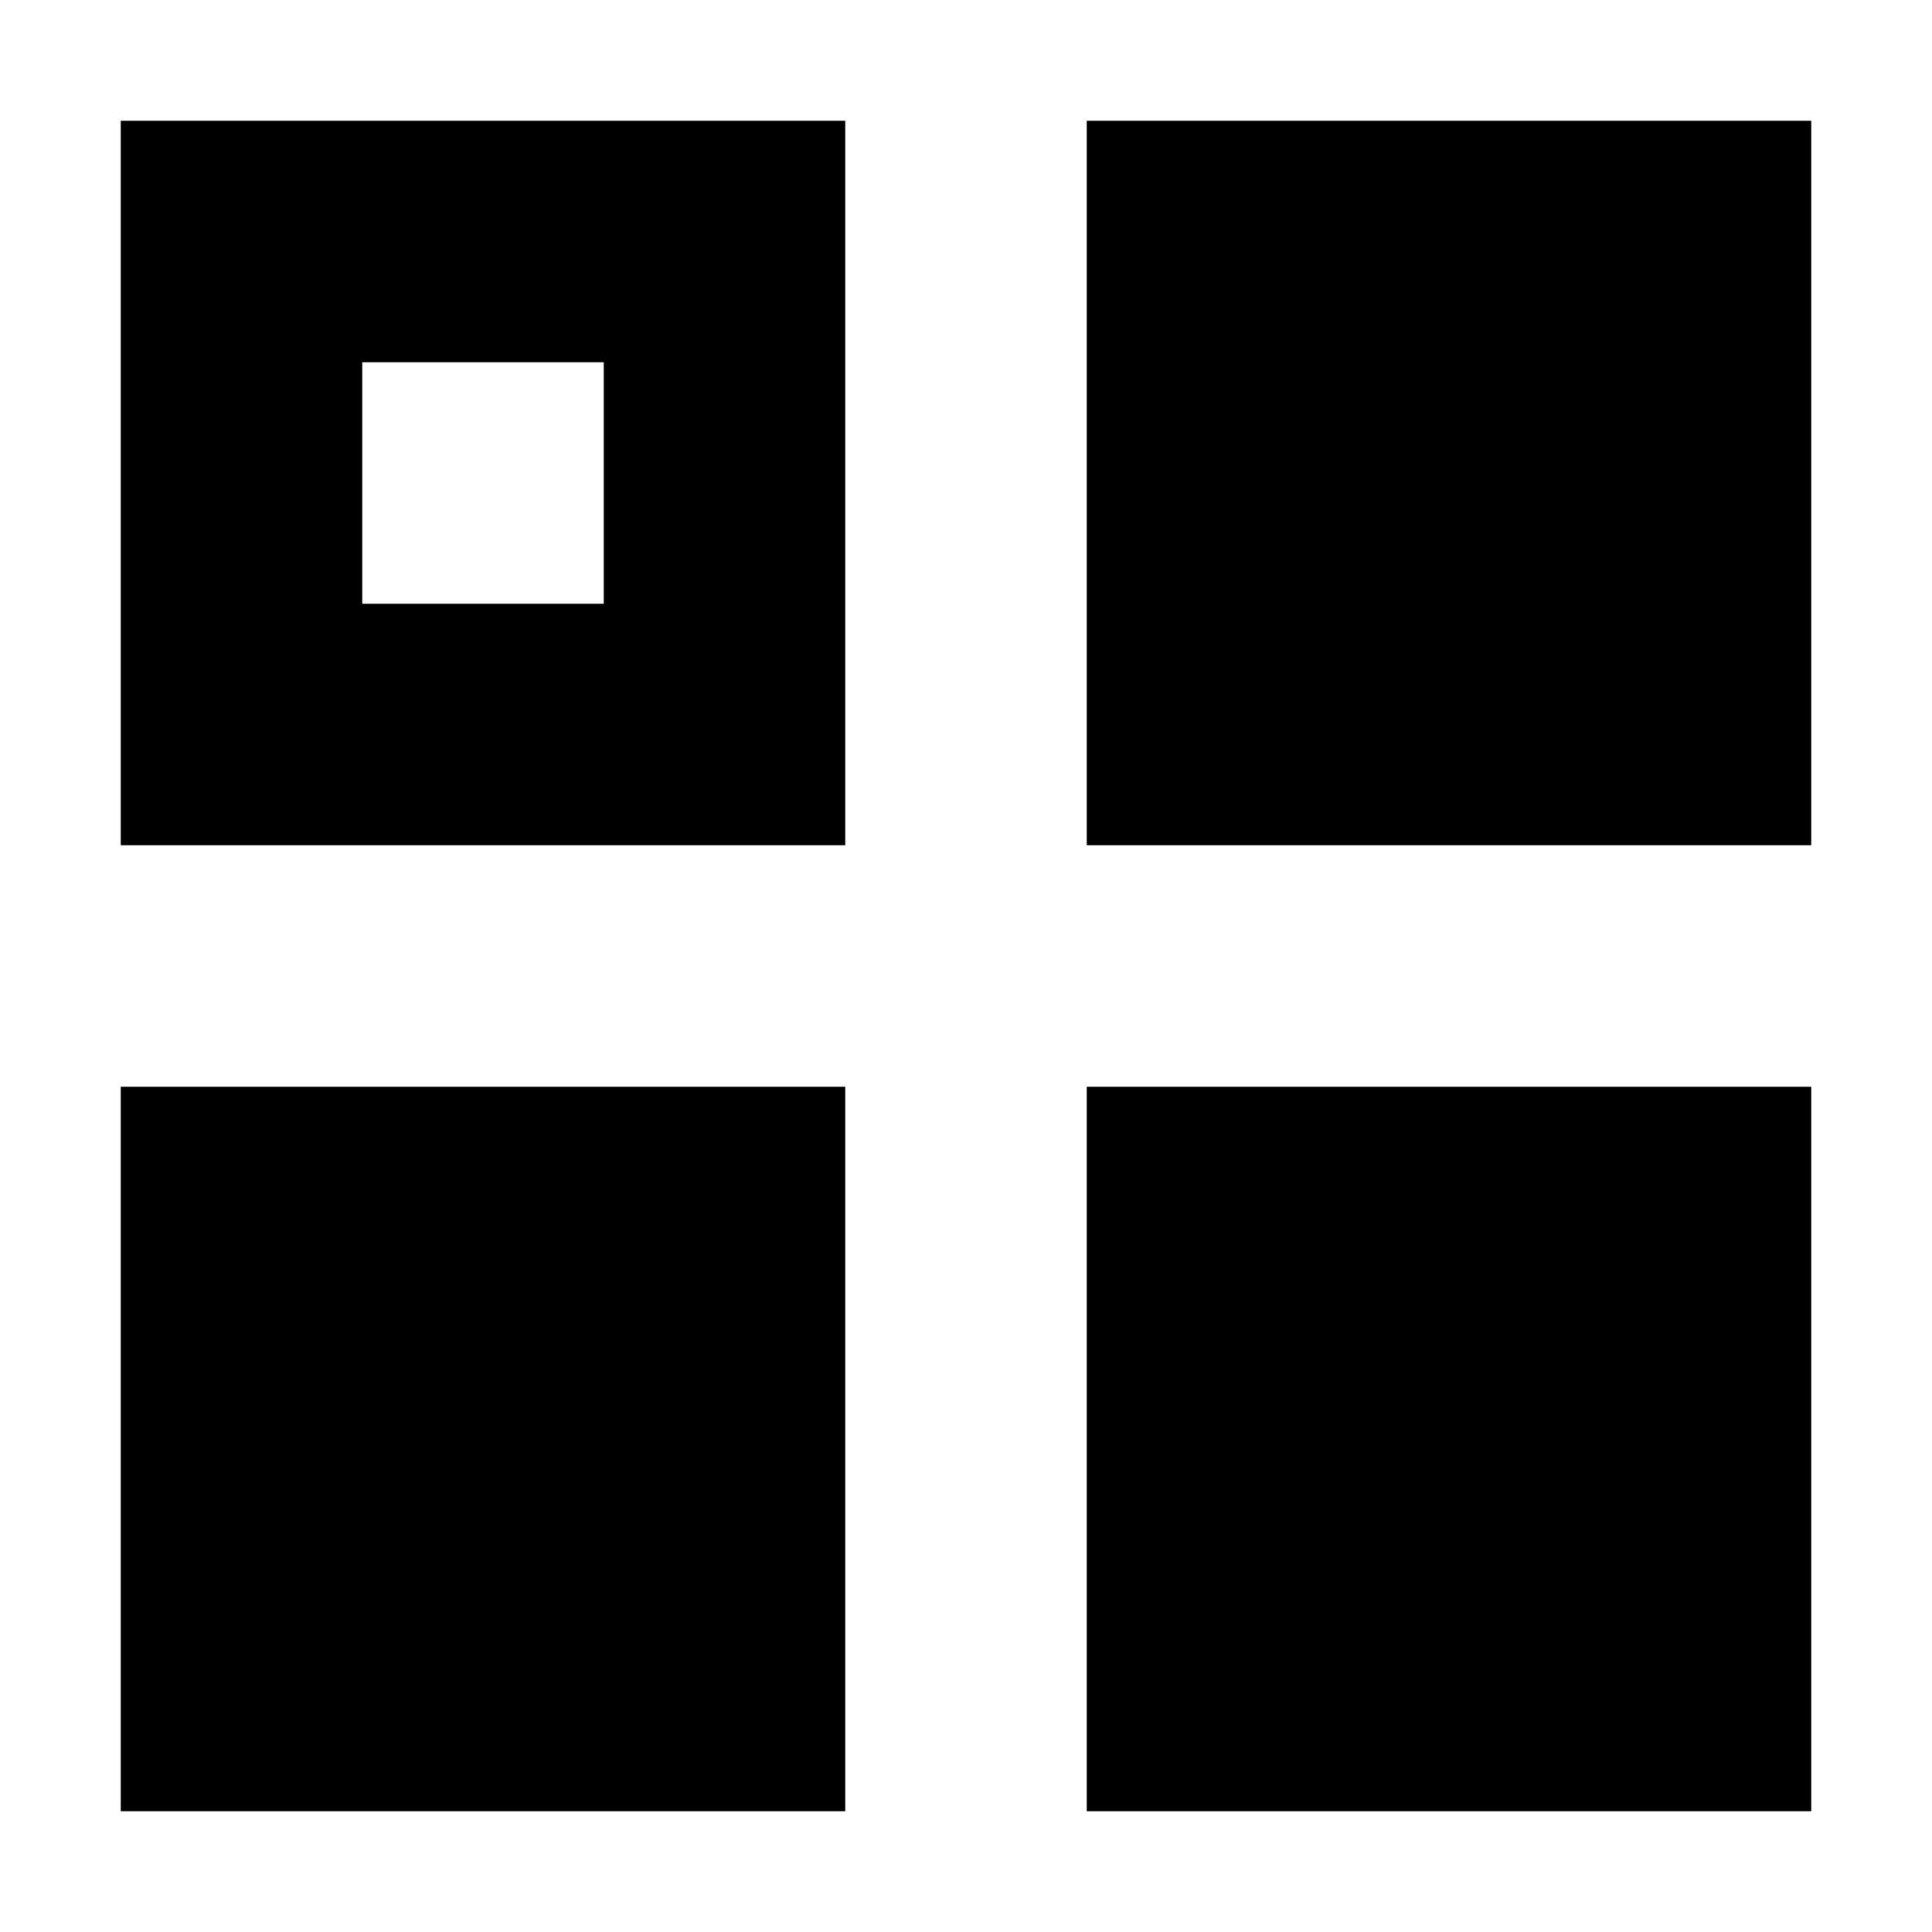 <svg width="16" height="16" viewBox="0 0 16 16" fill="none" xmlns="http://www.w3.org/2000/svg">
<path d="M9 15H15L15 9H9L9 15Z" fill="black"/>
<path d="M1 15L7 15L7 9L1 9L1 15Z" fill="black"/>
<path d="M15 7L9 7V1L15 1V7Z" fill="black"/>
<path fill-rule="evenodd" clip-rule="evenodd" d="M7 7L1 7L1 1L7 1L7 7ZM5 5L3 5V3H5V5Z" fill="black"/>
</svg>
